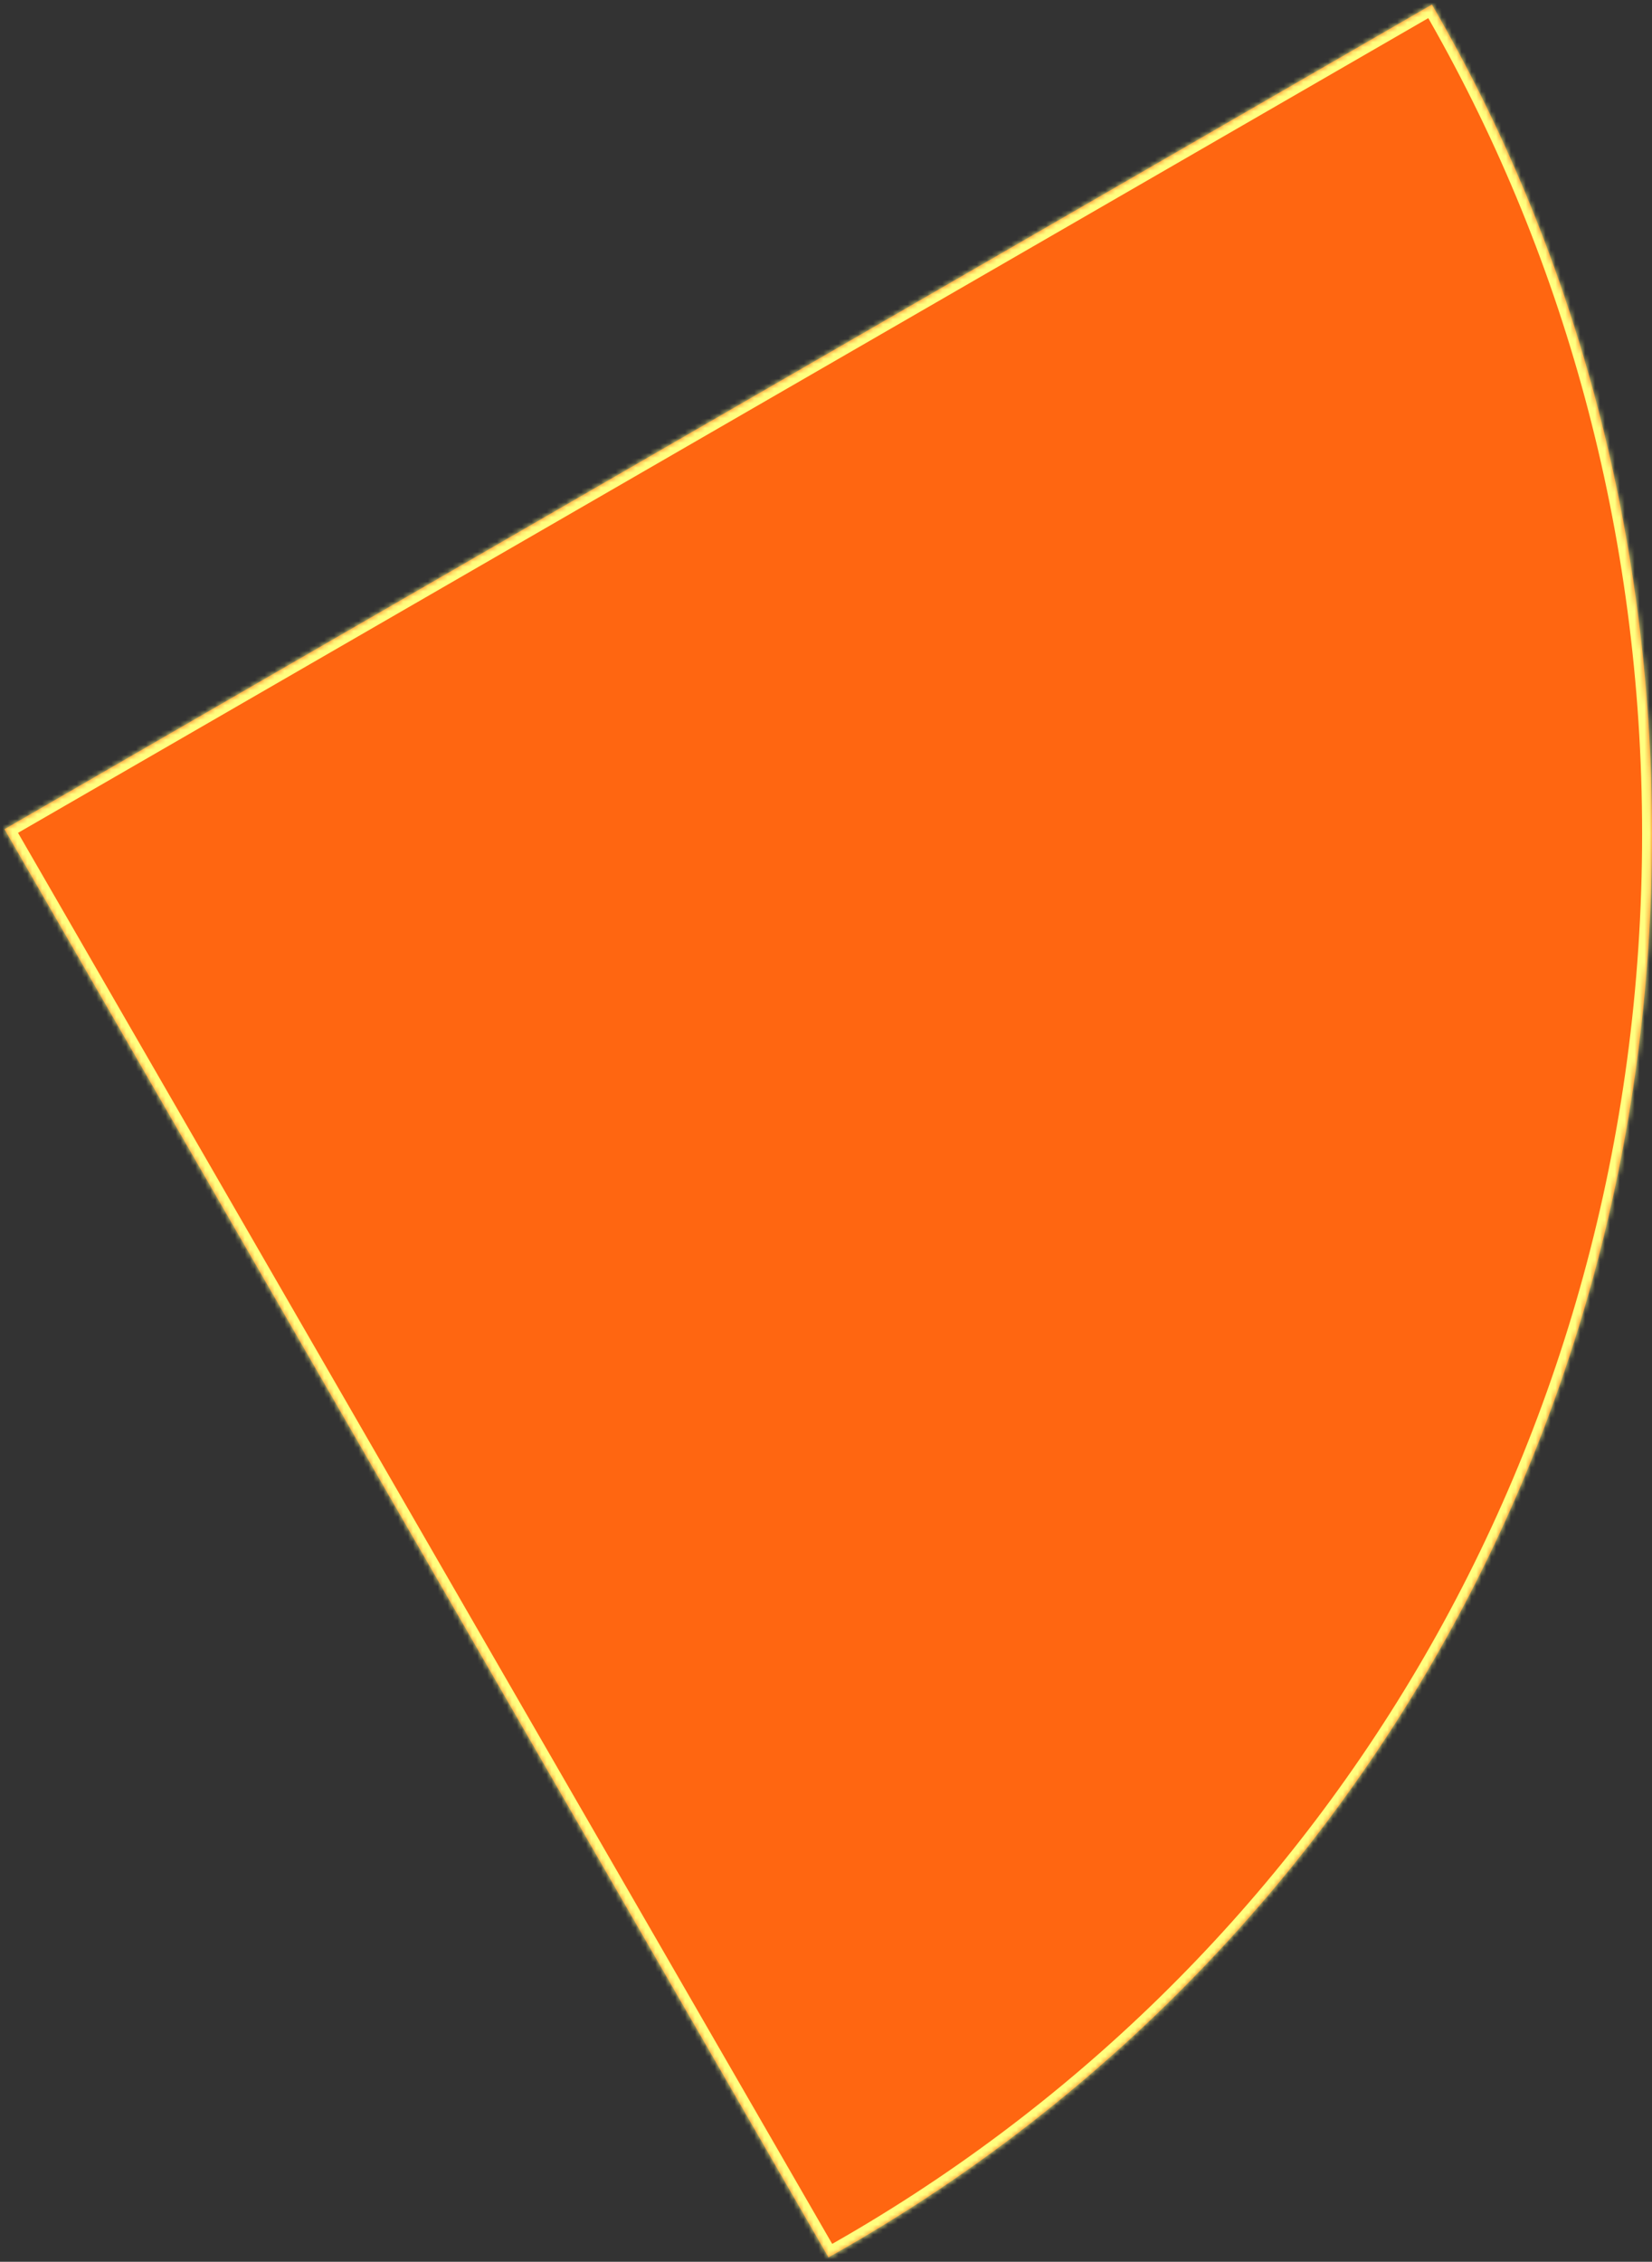 ﻿<?xml version="1.0" encoding="utf-8"?>
<svg version="1.1" xmlns:xlink="http://www.w3.org/1999/xlink" width="334px" height="457px" xmlns="http://www.w3.org/2000/svg">
  <rect width="100%" height="100%" fill="#333333" stroke="none"/>
  <defs>
    <mask fill="white" id="clip114">
      <path d="M 167.508 456.1  L 0.913 167.548  L 289.501 0.932  C 317.862 49.776  334 106.937  334 168.5  C 334 293.363  267.612 400.12  167.508 456.1  Z " fill-rule="evenodd" />
    </mask>
  </defs>
  <g transform="matrix(1 0 0 1 -858 -2947 )">
    <path d="M 167.508 456.1  L 0.913 167.548  L 289.501 0.932  C 317.862 49.776  334 106.937  334 168.5  C 334 293.363  267.612 400.12  167.508 456.1  Z " fill-rule="nonzero" fill="#ff6611" stroke="none" transform="matrix(1 0 0 1 858 2947 )" />
    <path d="M 167.508 456.1  L 0.913 167.548  L 289.501 0.932  C 317.862 49.776  334 106.937  334 168.5  C 334 293.363  267.612 400.12  167.508 456.1  Z " stroke-width="4" stroke="#ffff80" fill="none" transform="matrix(1 0 0 1 858 2947 )" mask="url(#clip114)" />
  </g>
</svg>
